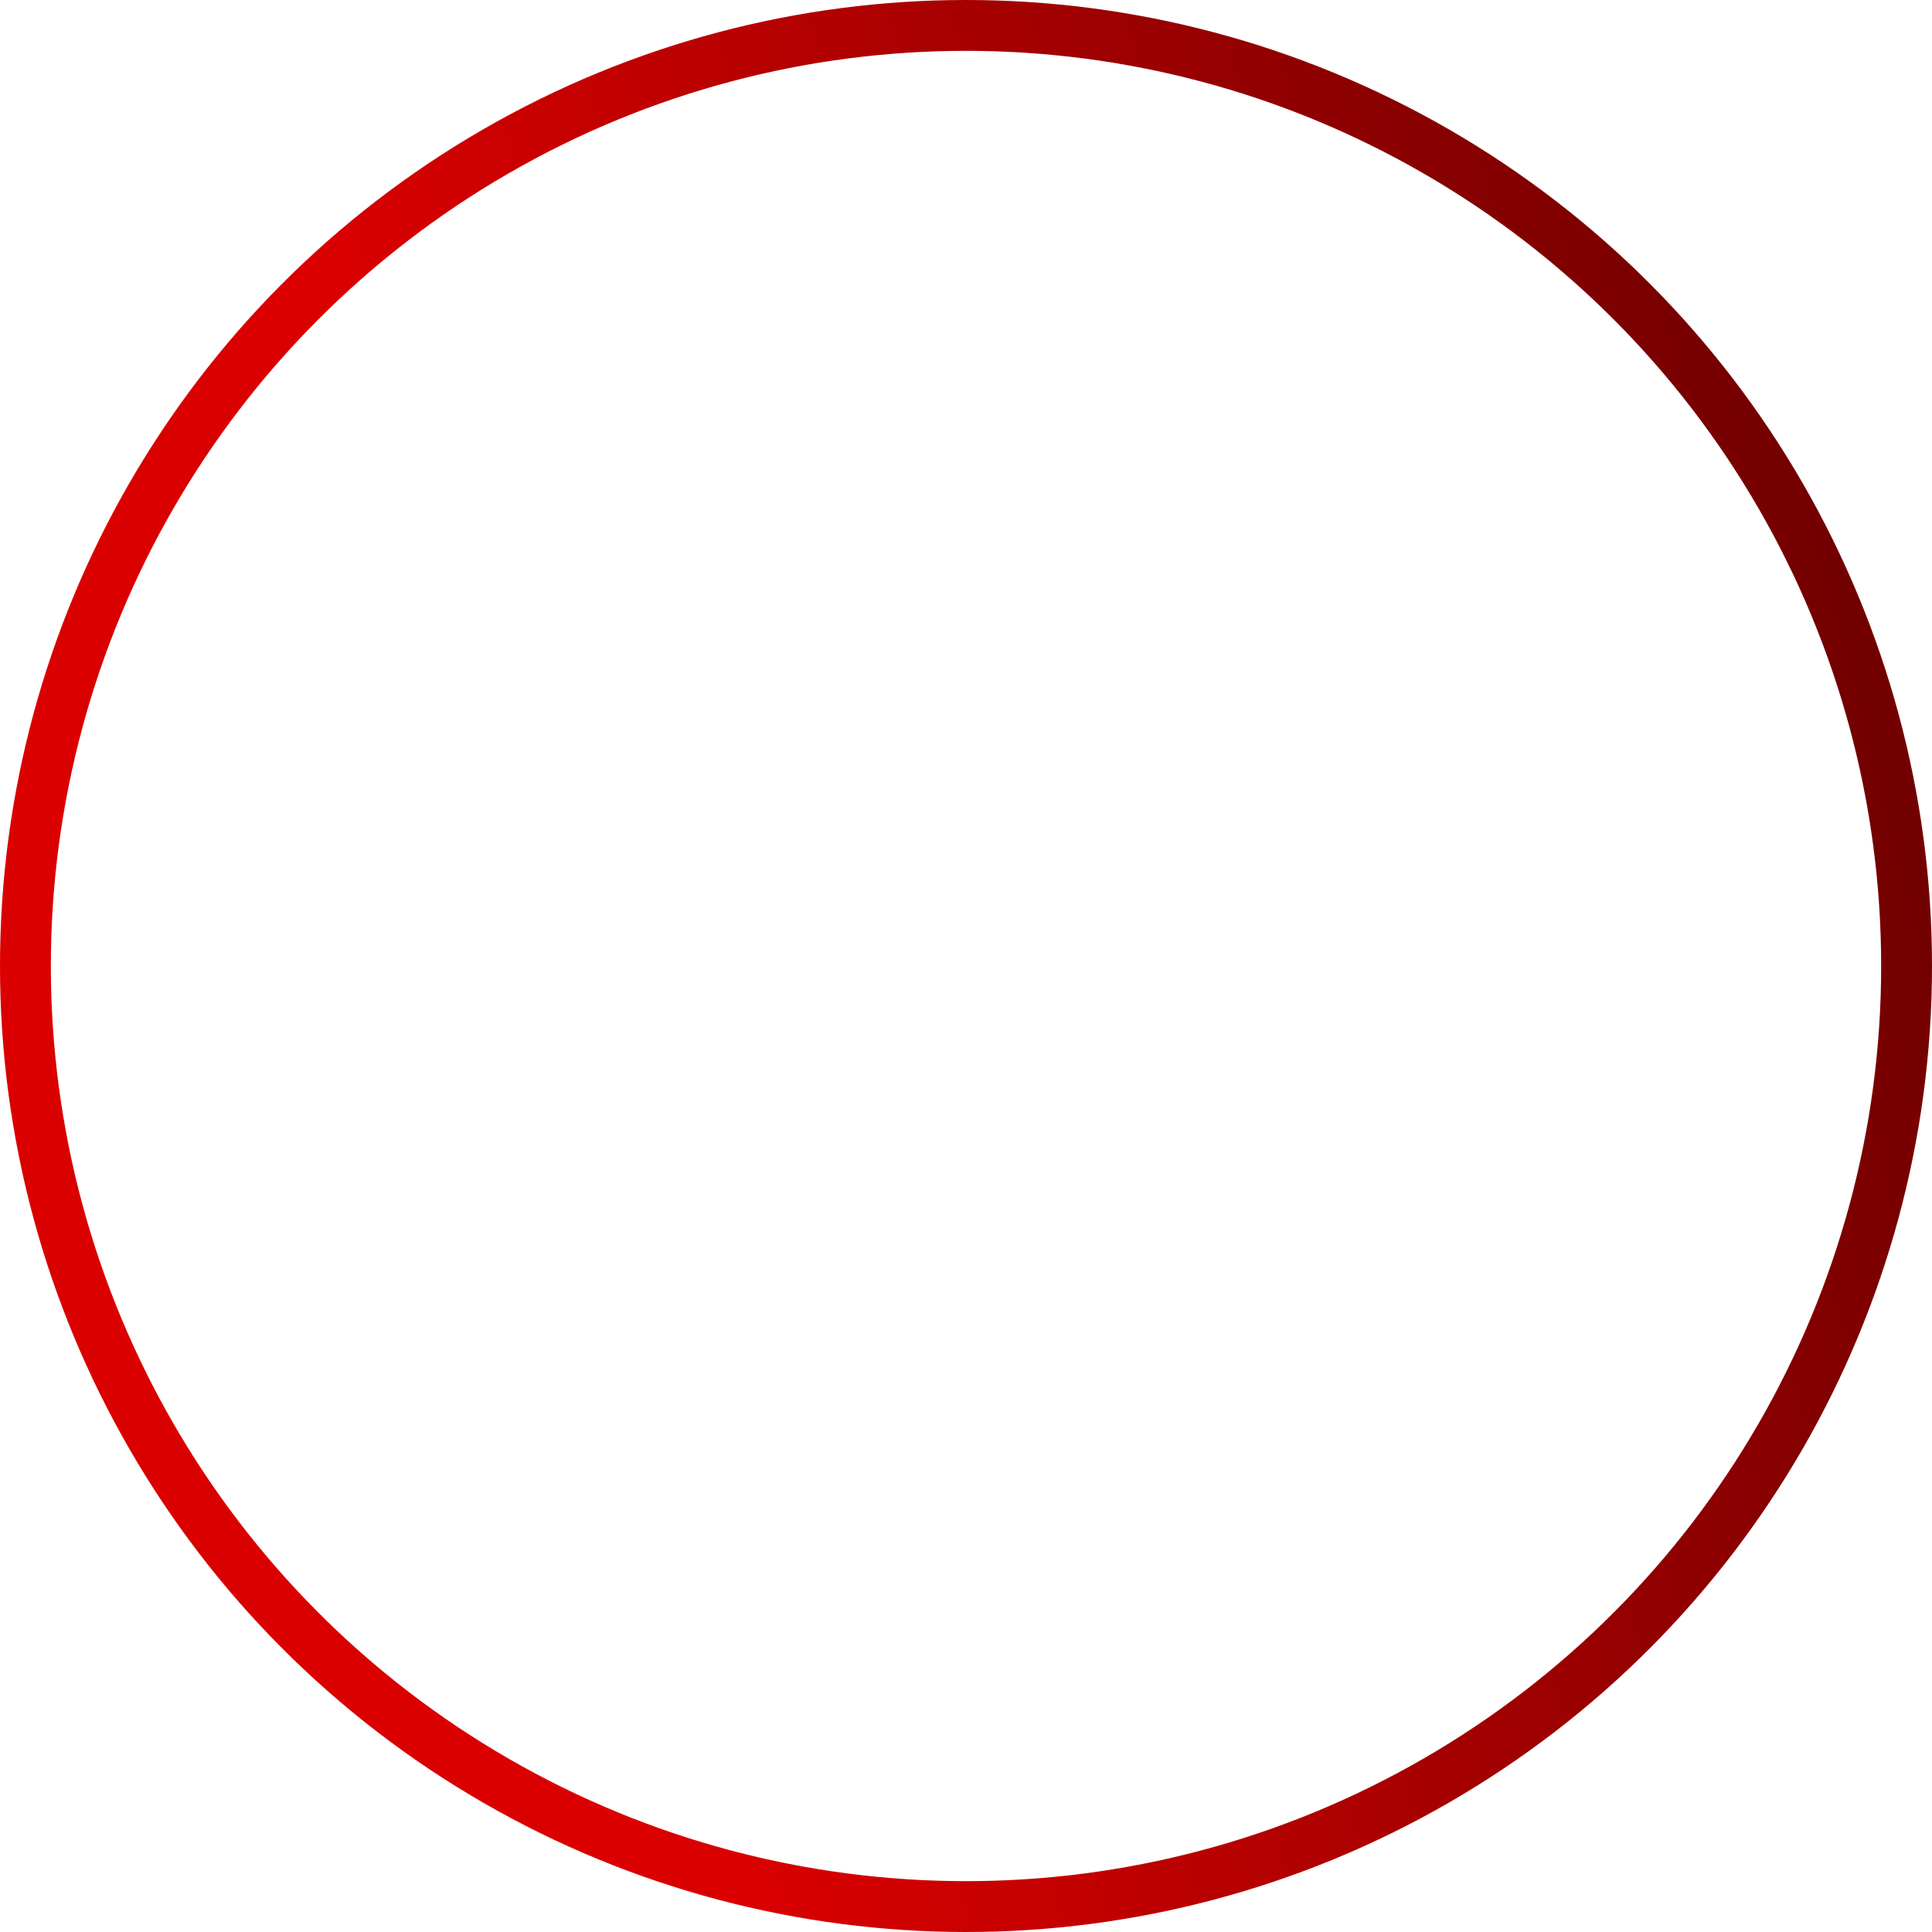 <svg width="38" height="38" viewBox="0 0 38 38" fill="none" xmlns="http://www.w3.org/2000/svg">
<circle cx="19" cy="19" r="18.5" stroke="url(#paint0_linear_80_179)"/>
<defs>
<linearGradient id="paint0_linear_80_179" x1="-1.63227e-07" y1="25.333" x2="37.172" y2="15.778" gradientUnits="userSpaceOnUse">
<stop offset="0.294" stop-color="#DA0000"/>
<stop offset="1" stop-color="#730000"/>
</linearGradient>
</defs>
</svg>
